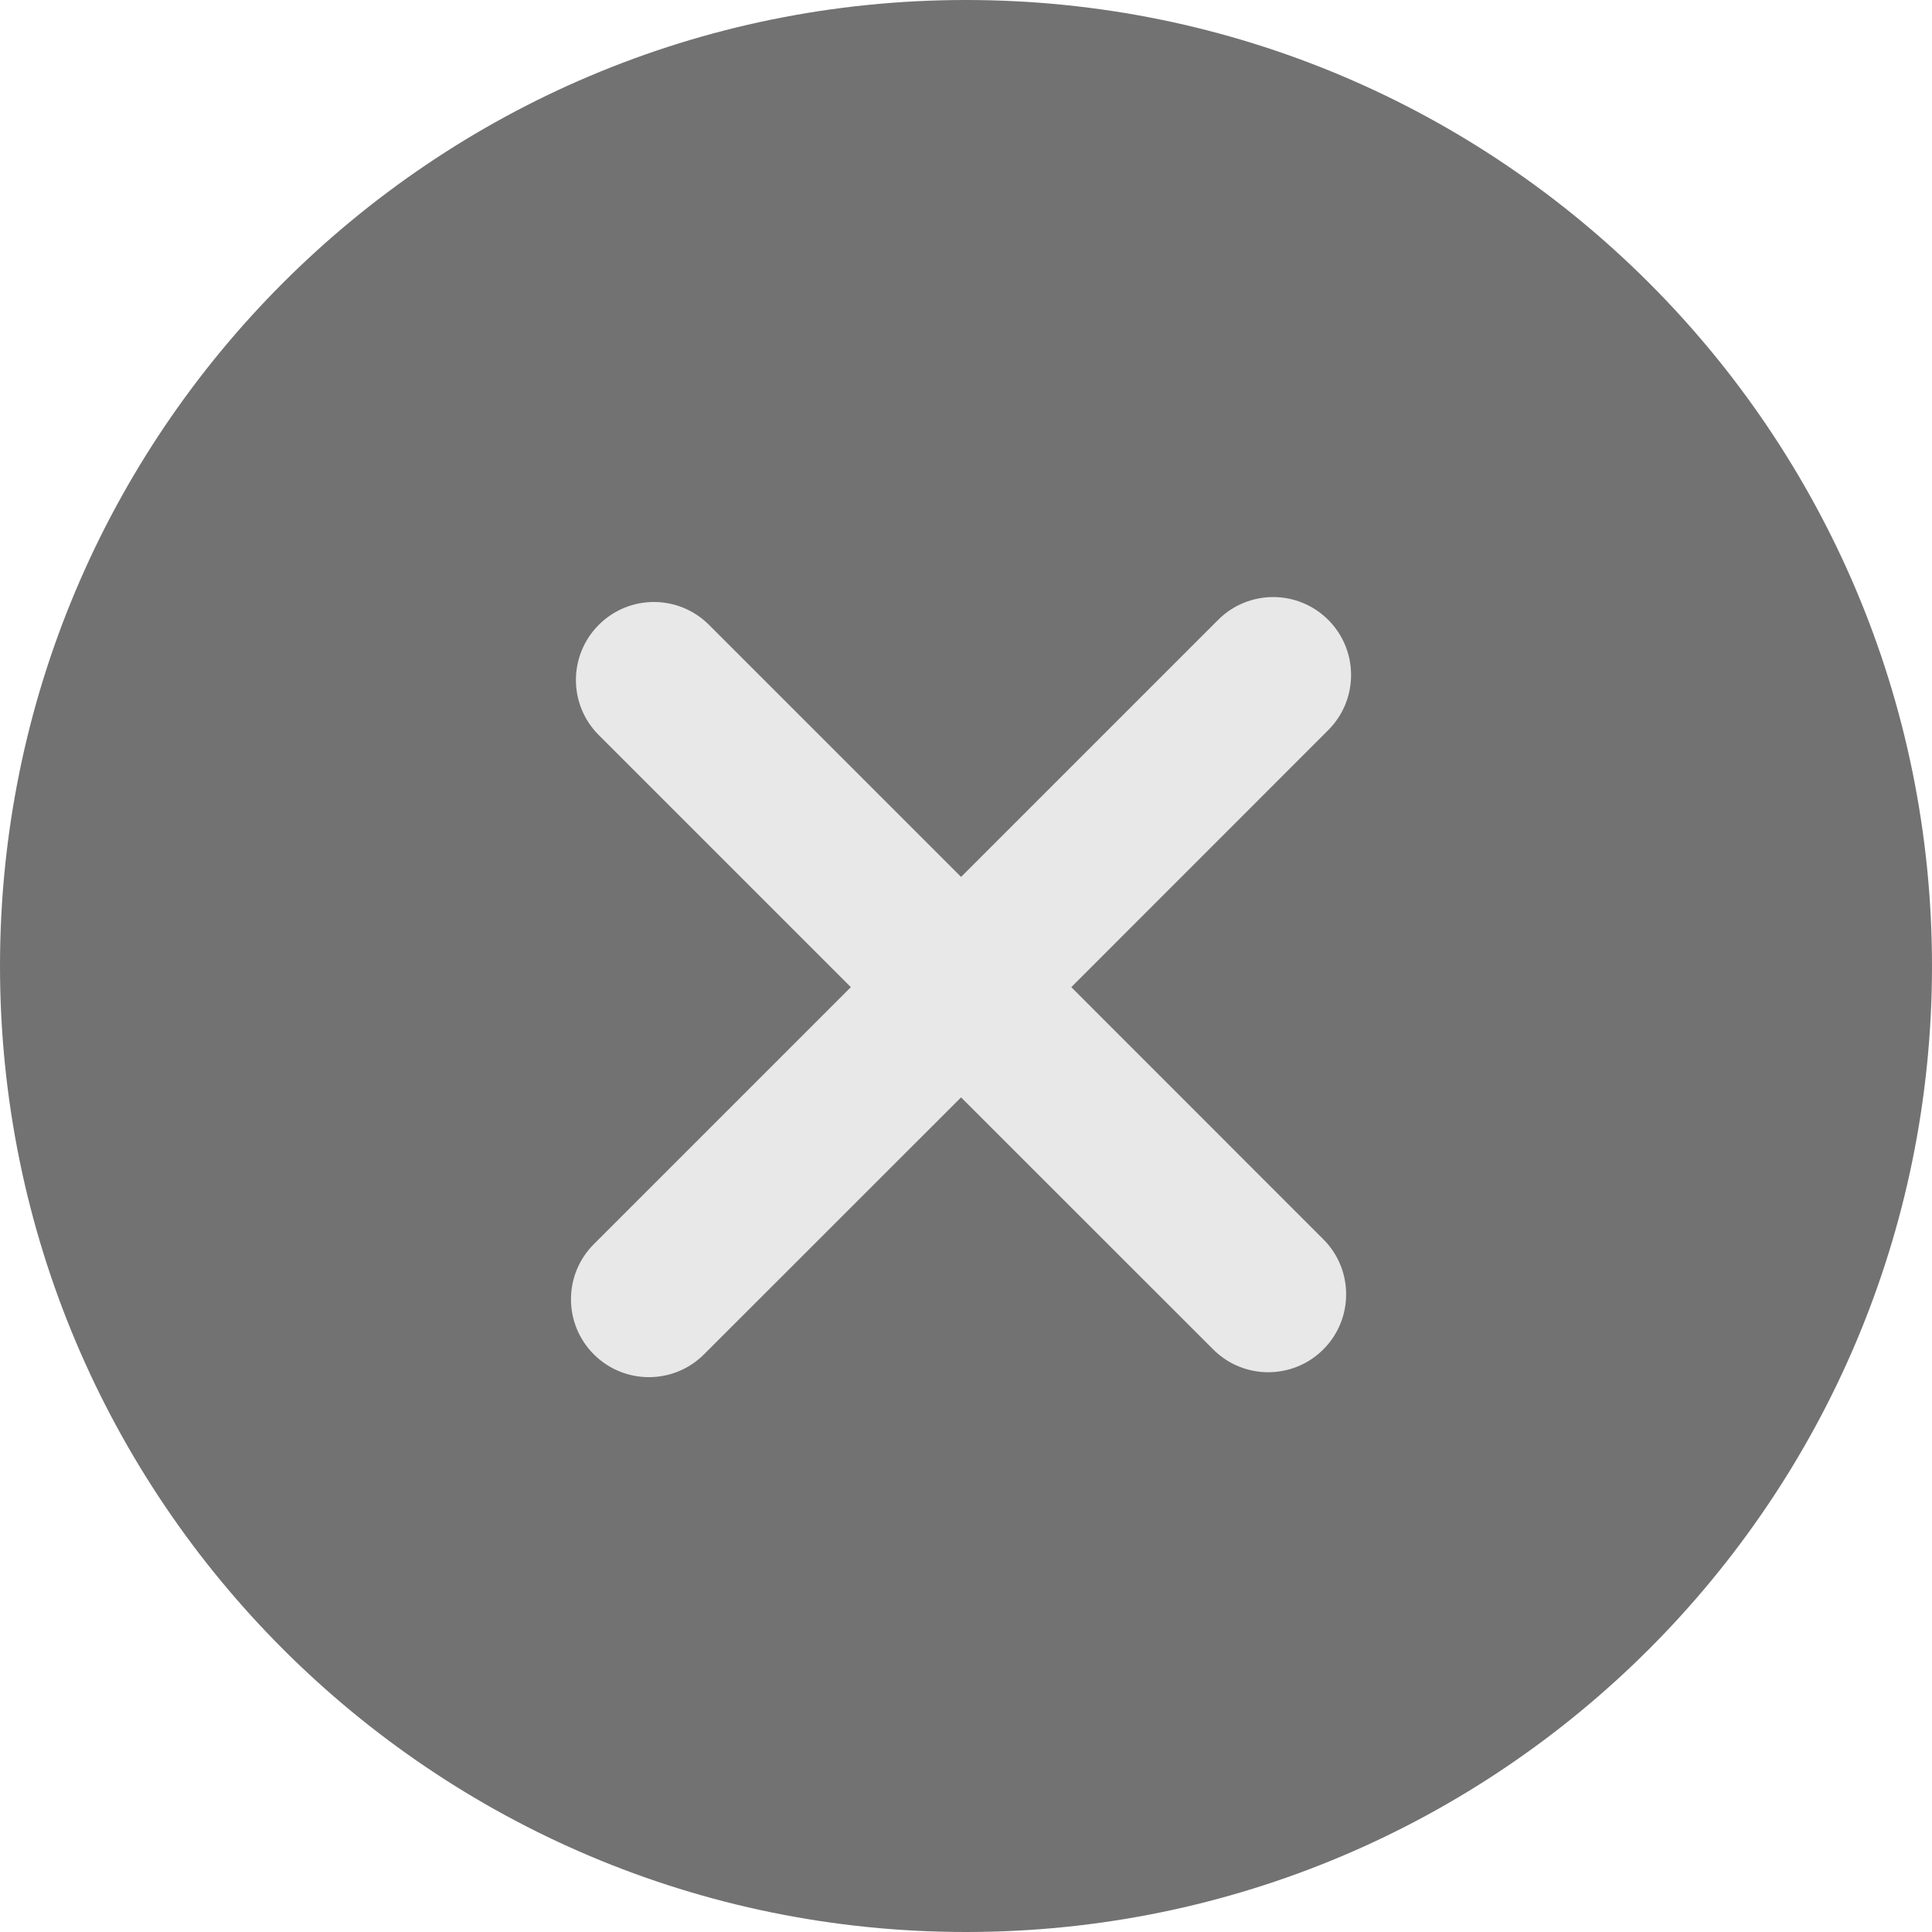 <svg width="20" height="20" viewBox="0 0 20 20" fill="none" xmlns="http://www.w3.org/2000/svg">
<g filter="url(#filter0_b)">
<path fill-rule="evenodd" clip-rule="evenodd" d="M10 20C15.523 20 20 15.523 20 10C20 4.477 15.523 0 10 0C4.477 0 0 4.477 0 10C0 15.523 4.477 20 10 20Z" fill="#727272"/>
</g>
<path fill-rule="evenodd" clip-rule="evenodd" d="M13.75 6.417C13.435 6.102 12.925 6.102 12.61 6.417L9.949 9.078L7.339 6.468C7.024 6.153 6.514 6.153 6.199 6.468C5.883 6.784 5.883 7.294 6.198 7.609L8.808 10.219L6.147 12.88C5.832 13.195 5.832 13.705 6.147 14.02C6.462 14.335 6.973 14.335 7.288 14.02L9.949 11.36L12.559 13.969C12.873 14.284 13.384 14.284 13.699 13.969C14.014 13.654 14.014 13.143 13.699 12.829L11.09 10.219L13.75 7.558C14.065 7.243 14.065 6.732 13.75 6.417Z" fill="#E8E8E8"/>
<defs>
<filter id="filter0_b" x="-54.366" y="-54.366" width="128.731" height="128.731" filterUnits="userSpaceOnUse" color-interpolation-filters="sRGB">
<feFlood flood-opacity="0" result="BackgroundImageFix"/>
<feGaussianBlur in="BackgroundImage" stdDeviation="27.183"/>
<feComposite in2="SourceAlpha" operator="in" result="effect1_backgroundBlur"/>
<feBlend mode="normal" in="SourceGraphic" in2="effect1_backgroundBlur" result="shape"/>
</filter>
</defs>
</svg>

